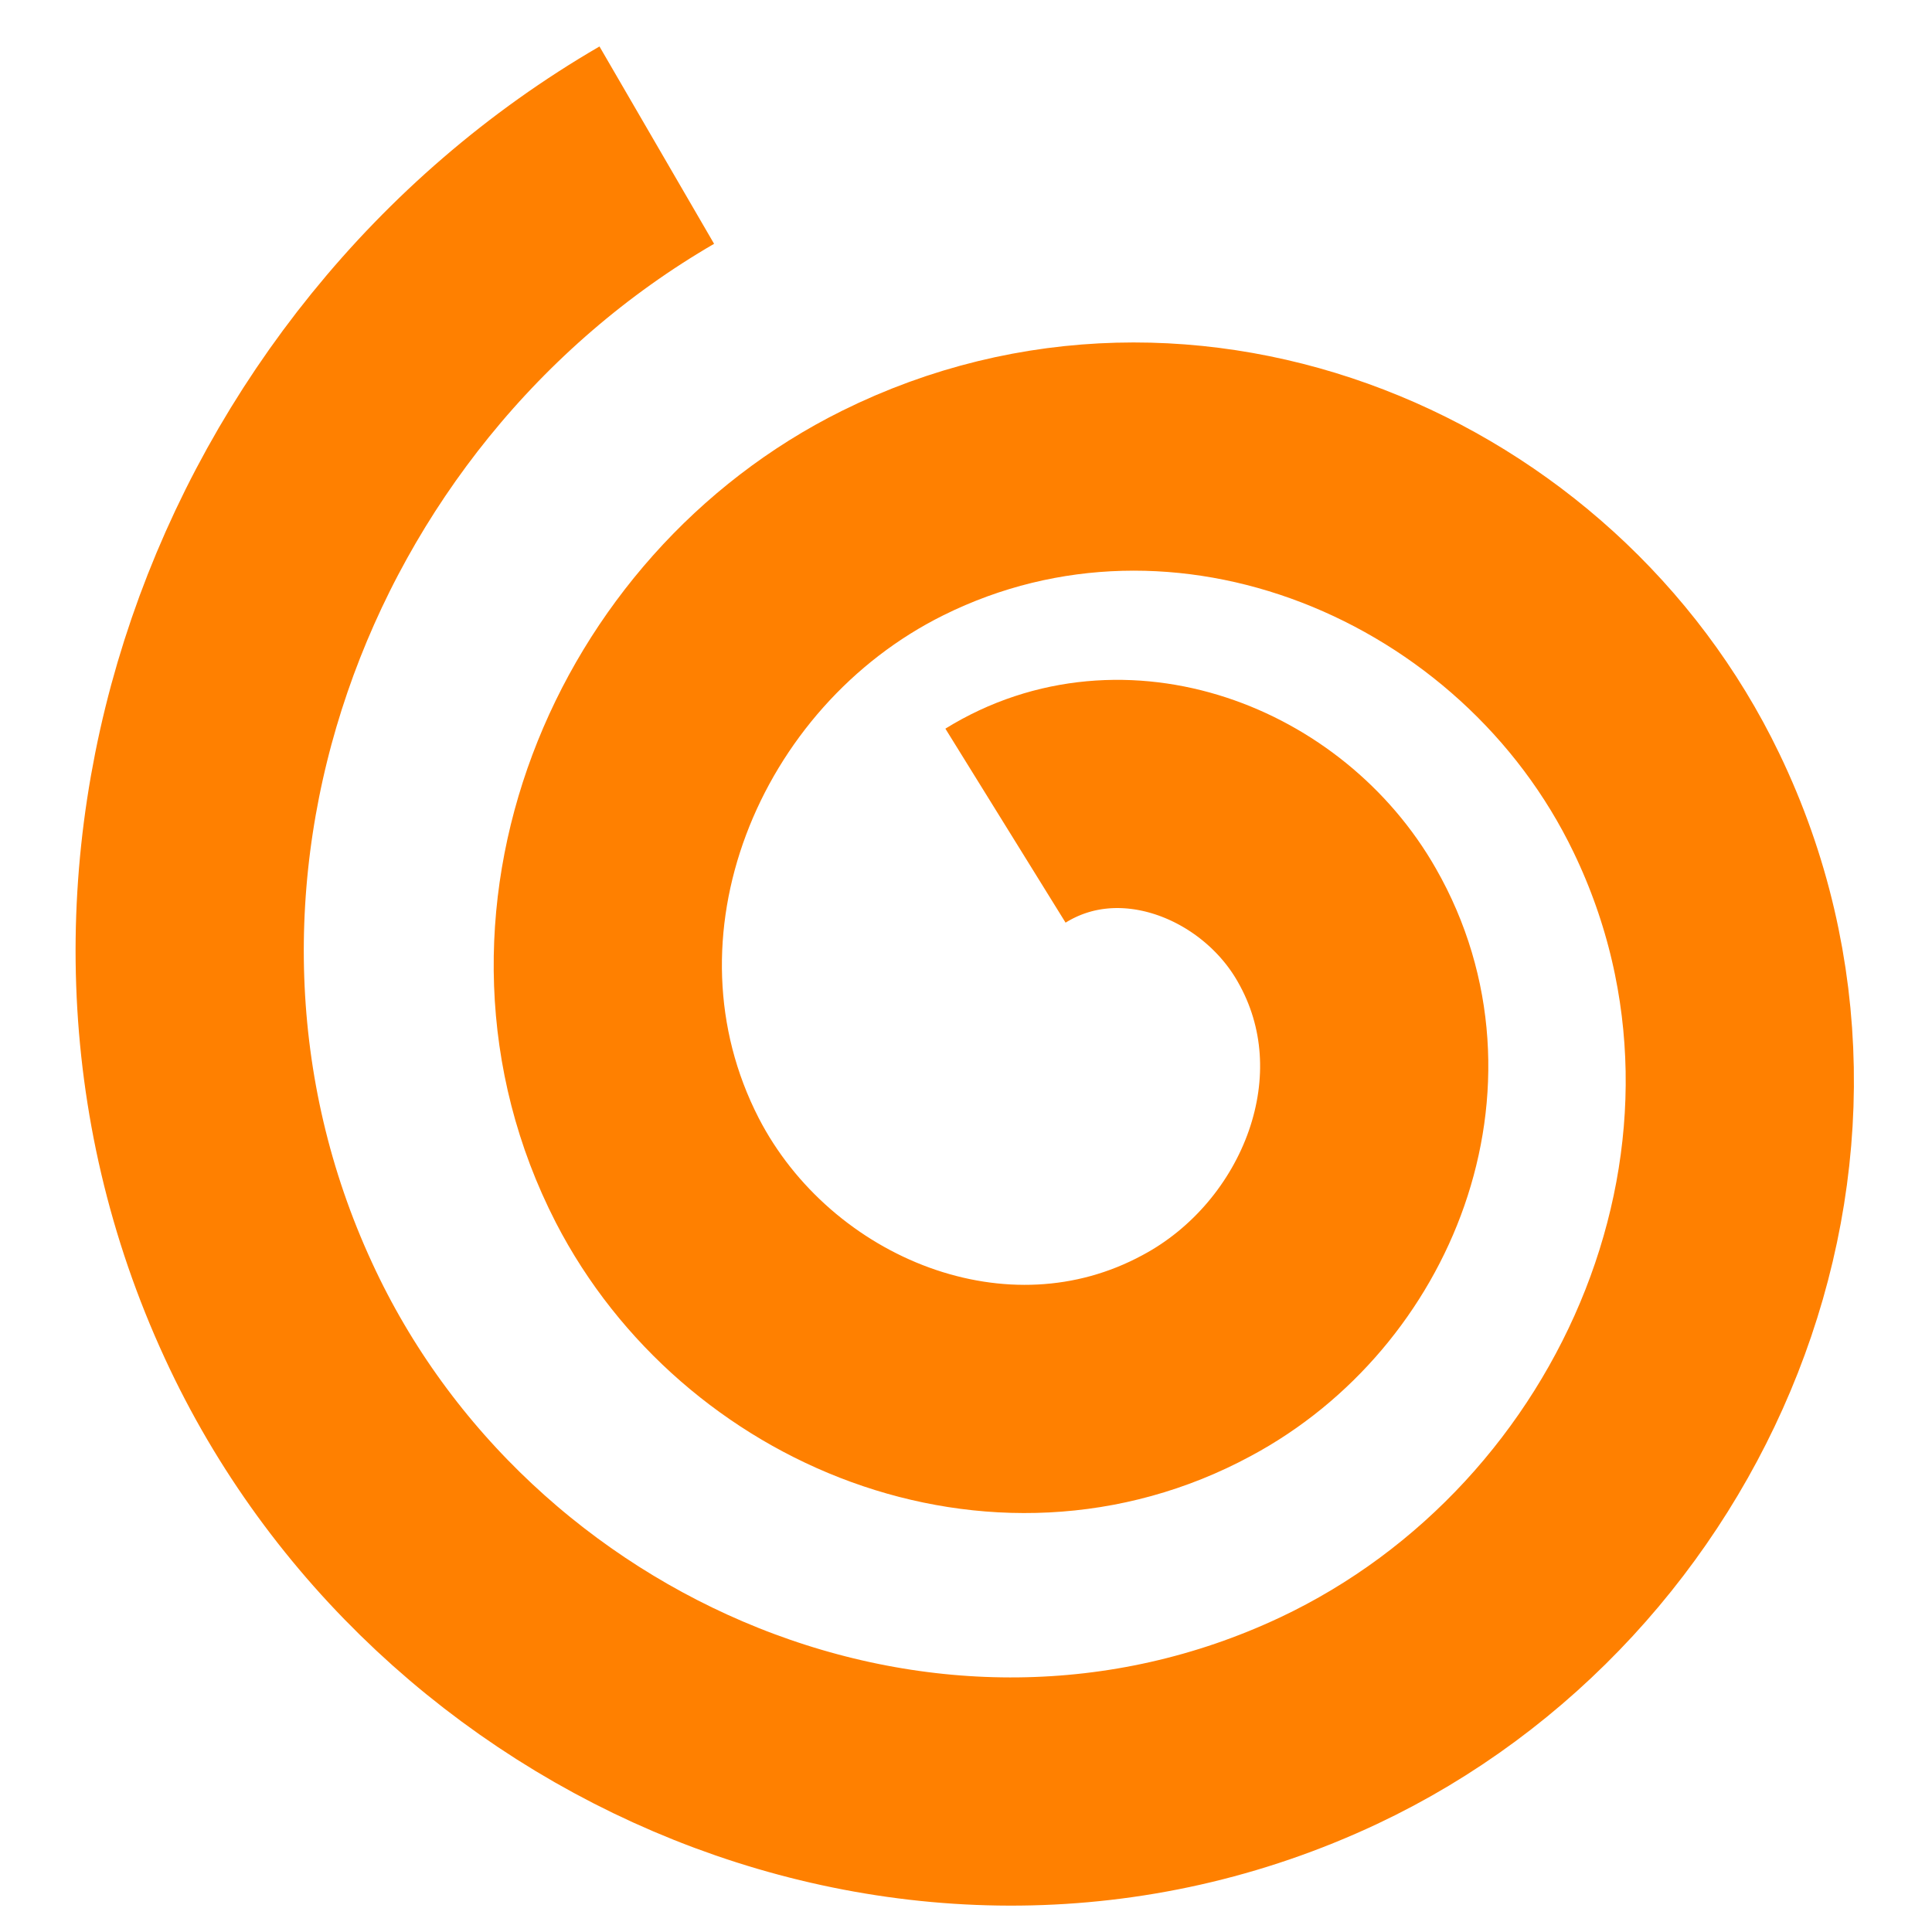 <?xml version="1.0" encoding="UTF-8" standalone="no"?>
<!-- Created with Inkscape (http://www.inkscape.org/) -->

<svg
   width="16"
   height="16"
   viewBox="0 0 4.233 4.233"
   version="1.1"
   id="svg1"
   xmlns="http://www.w3.org/2000/svg"
   xmlns:svg="http://www.w3.org/2000/svg">
  <defs
     id="defs1" />
  <g
     id="layer1">
    <path
       style="fill:none;fill-rule:evenodd;stroke:#ff8000;stroke-width:0.5;stroke-dasharray:none;stroke-opacity:1"
       id="path1"
       d="M 1.963,1.692 C 2.218,1.534 2.548,1.662 2.689,1.91 2.883,2.249 2.713,2.676 2.382,2.853 1.951,3.086 1.417,2.868 1.2,2.447 0.927,1.915 1.196,1.265 1.716,1.007 2.357,0.689 3.131,1.014 3.433,1.642 3.797,2.397 3.412,3.304 2.671,3.653 1.793,4.066 0.745,3.617 0.348,2.754 -0.082,1.823 0.326,0.708 1.199,0.201"
       transform="translate(0.24,0.117)" />
  </g>
</svg>
